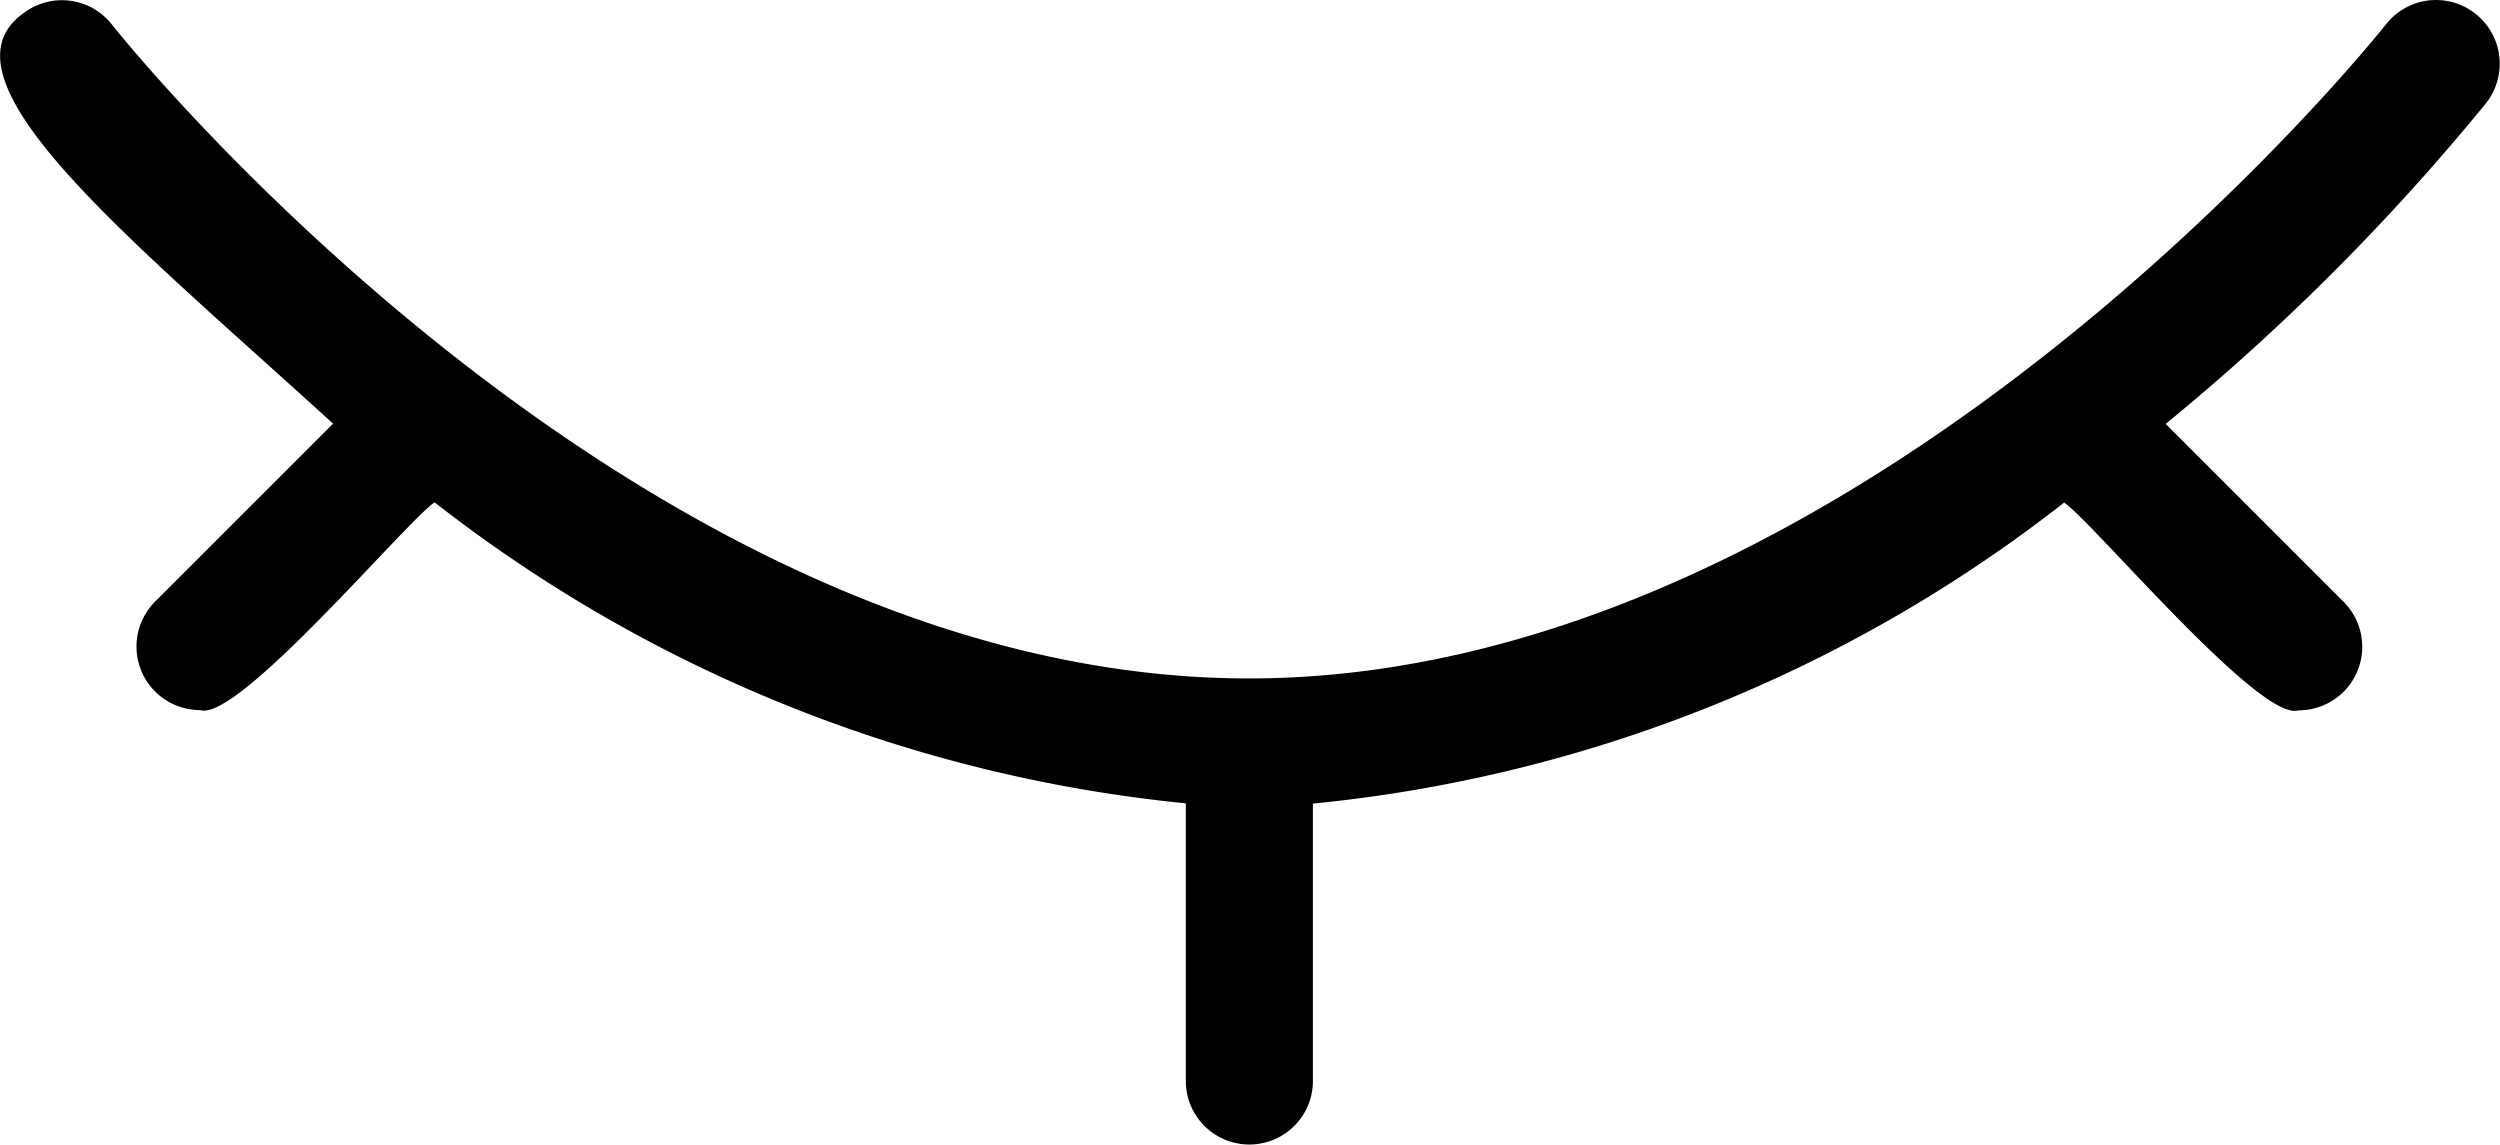 <svg xmlns="http://www.w3.org/2000/svg" width="19.674" height="9.01" viewBox="0 0 19.674 9.01">
  <g id="Layer_37" data-name="Layer 37" transform="translate(-2.536 -18.497)">
    <path id="Path_11" data-name="Path 11" d="M22.1,19.309a.5.5,0,1,0-.787-.621c-.04.053-4.1,5.148-8.949,5.148s-8.909-5.095-8.949-5.148a.5.5,0,0,0-.7-.083c-.714.524.844,1.768,2.442,3.226l-1.4,1.4a.5.5,0,0,0,.354.854c.294.1,1.625-1.488,1.845-1.635a11.43,11.43,0,0,0,5.912,2.369v2.185a.5.5,0,1,0,1,0V24.821a11.4,11.4,0,0,0,5.912-2.369c.23.157,1.548,1.735,1.845,1.635a.5.5,0,0,0,.354-.854l-1.4-1.4A17.841,17.841,0,0,0,22.1,19.309Z"/>
  </g>
</svg>
